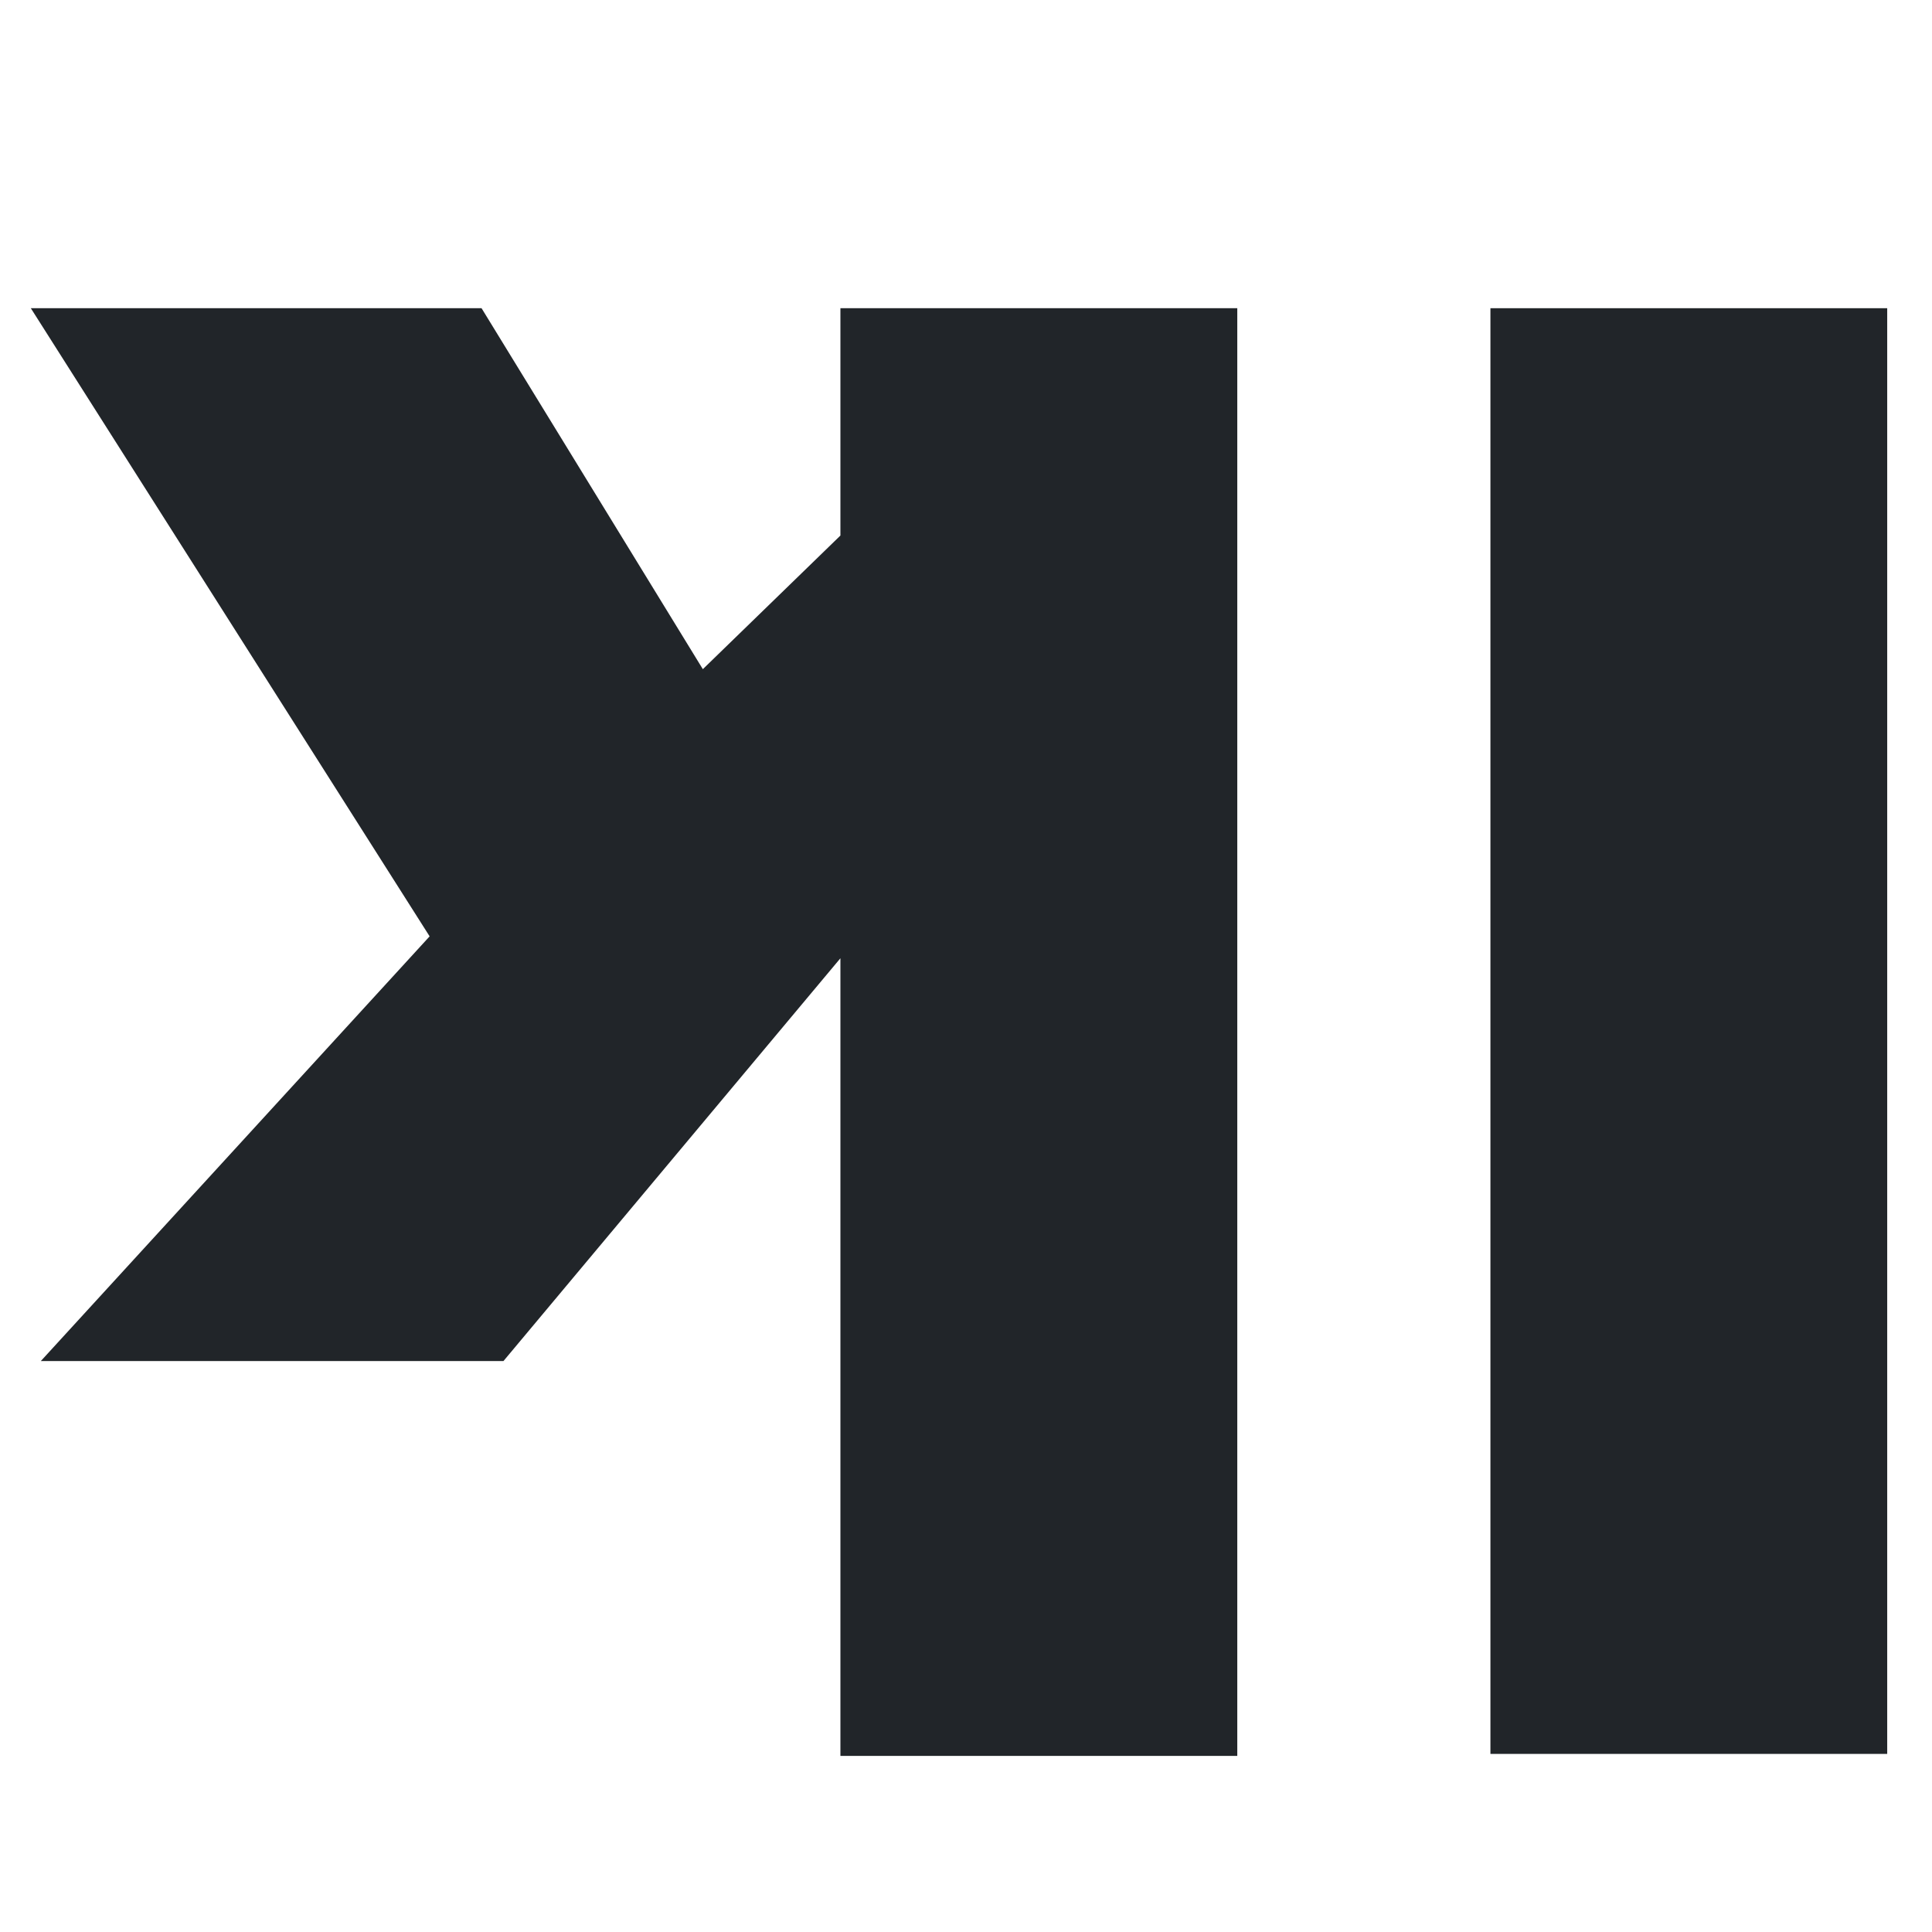 <svg height="500" preserveAspectRatio="xMidYMid meet" version="1.0"
     viewBox="0 0 375 375" width="500" xmlns="http://www.w3.org/2000/svg" zoomAndPan="magnify">
  <defs>
    <g/>
  </defs>
  <g fill="#212529" fill-opacity="1">
    <g transform="translate(392.244, 59.823)">
      <g>
        <path d="M -25.938 0 L -25.938 280.609 L -102.953 280.609 L -102.953 0 Z M -25.938 0 "/>
      </g>
    </g>
  </g>
  <g fill="#212529" fill-opacity="1">
    <g transform="translate(263.374, 59.823)">
      <g>
        <path
          d="M -165.656 204.359 L -255.453 204.359 L -179.984 121.922 L -257.391 0 L -169.906 0 L -126.953 70.062 L -100.25 44.125 L -100.25 0 L -23.219 0 L -23.219 281 L -100.25 281 L -100.25 126.172 Z M -165.656 204.359 "/>
      </g>
    </g>
  </g>
</svg>
